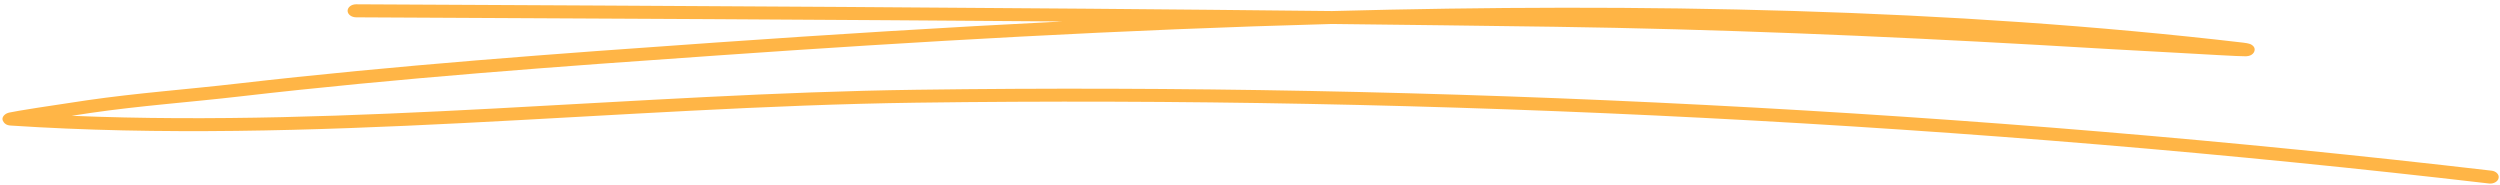 <svg width="379" height="28" viewBox="0 0 379 28" fill="none" xmlns="http://www.w3.org/2000/svg">
<path fill-rule="evenodd" clip-rule="evenodd" d="M161.098 3.254C143.319 4.146 125.749 5.243 108.616 6.442C84.361 8.138 60.116 9.893 36.017 12.671C28.431 13.549 20.728 14.104 13.189 15.201C8.457 15.888 2.182 16.868 1.359 17.073C0.928 17.189 0.74 17.365 0.68 17.424C0.253 17.833 0.331 18.228 0.572 18.535C0.668 18.666 0.913 18.988 1.592 19.032C47.02 22.03 93.472 16.181 138.955 15.566C217.831 14.514 299.096 18.696 377.346 27.82C378.029 27.893 378.693 27.528 378.788 26.987C378.902 26.46 378.408 25.948 377.725 25.875C299.343 16.736 217.944 12.54 138.917 13.607C96.529 14.177 53.304 19.31 10.857 17.555C11.833 17.409 12.789 17.263 13.662 17.131C21.17 16.034 28.841 15.493 36.397 14.616C60.444 11.838 84.64 10.083 108.862 8.401C138.917 6.296 170.281 4.483 201.892 3.634C213.201 3.766 224.471 3.898 235.742 4.059C260.124 4.409 284.619 5.433 308.944 6.808C316.268 7.232 323.592 7.67 330.916 8.05C333.345 8.182 339.606 8.562 340.479 8.533C341.561 8.504 341.769 7.802 341.788 7.685C341.845 7.422 341.807 7.056 341.276 6.749C341.219 6.705 340.877 6.559 340.118 6.471C295.89 1.295 248.663 0.432 201.93 1.675C152.636 1.134 103.151 0.9 53.982 0.651C53.278 0.651 52.703 1.09 52.697 1.631C52.693 2.172 53.261 2.611 53.965 2.626C89.567 2.801 125.351 2.976 161.098 3.254Z" fill="#FFB546"/>
</svg>
